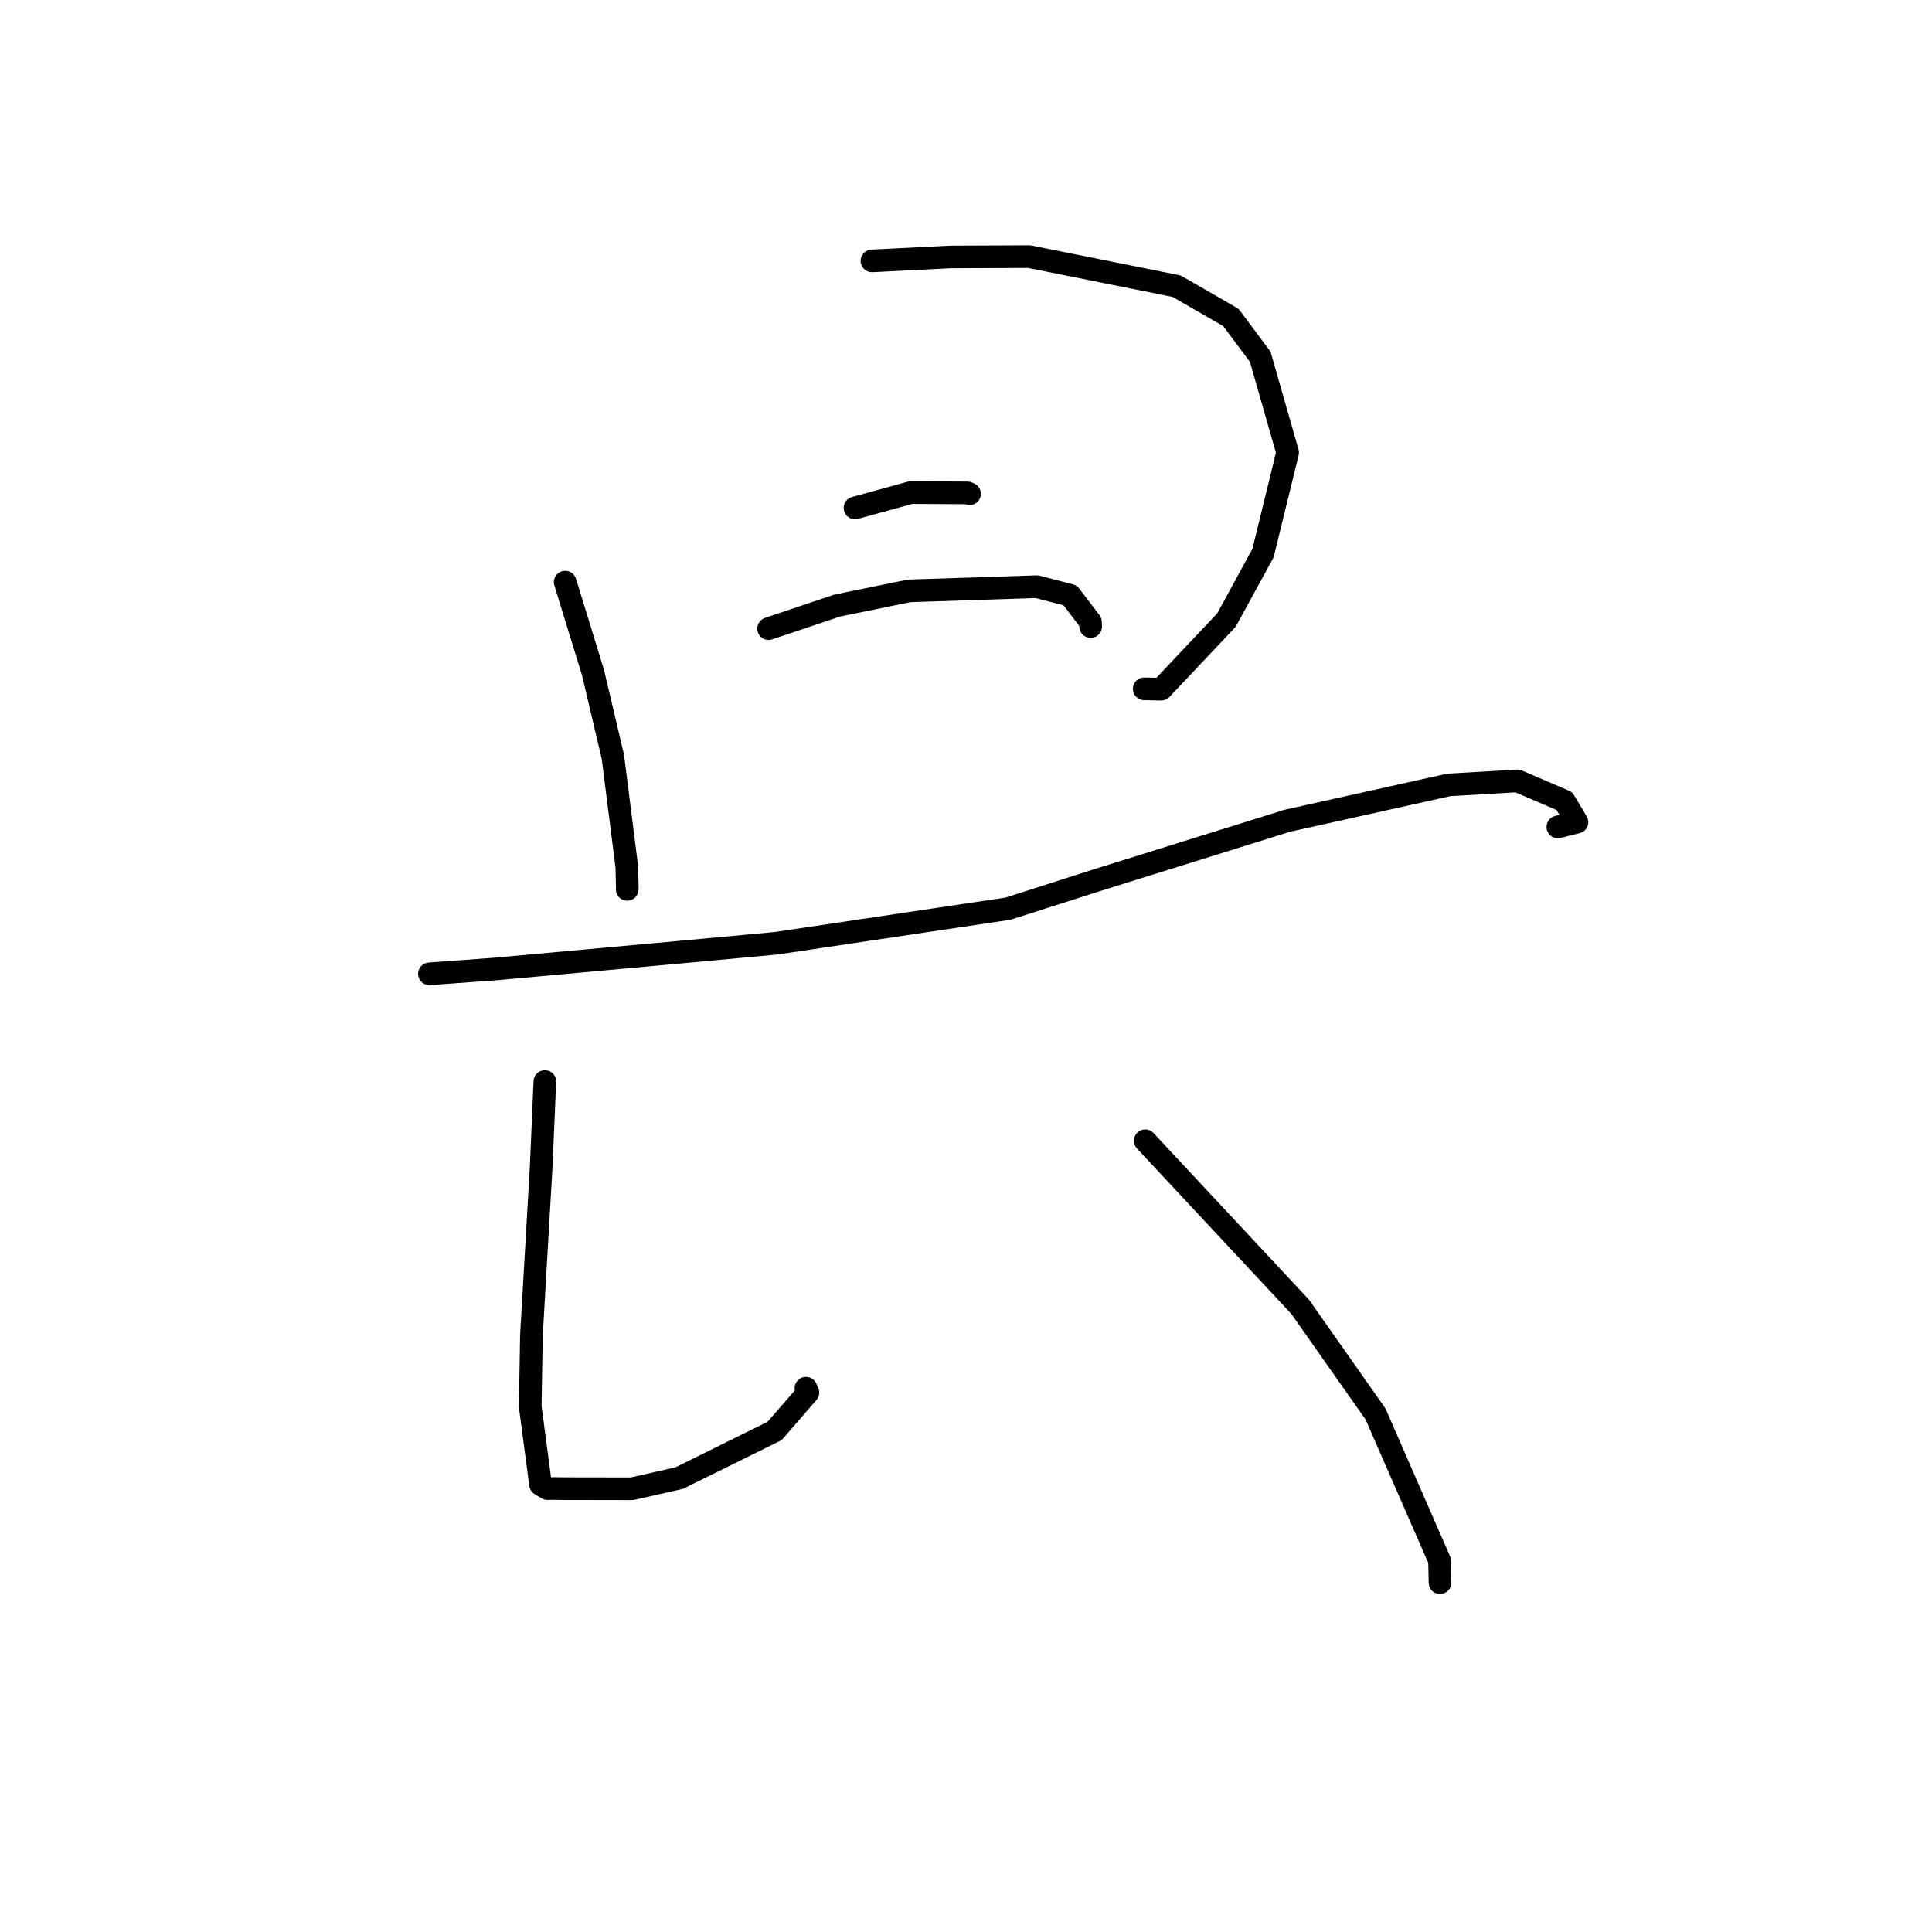 <?xml version="1.0" standalone="no"?>
    <svg width="256" height="256" xmlns="http://www.w3.org/2000/svg" version="1.1">
    <polyline stroke="black" stroke-width="3" stroke-linecap="round" fill="transparent" stroke-linejoin="round" points="74.888 77.132 78.571 89.095 81.207 100.27 83.055 114.856 83.12 117.667 83.108 117.815 83.105 117.849 " />
        <polyline stroke="black" stroke-width="3" stroke-linecap="round" fill="transparent" stroke-linejoin="round" points="115.54 34.569 125.903 34.048 136.381 34.001 155.909 37.921 163.104 42.065 166.992 47.285 170.618 59.967 167.356 73.291 162.51 82.165 153.87 91.318 151.613 91.273 " />
        <polyline stroke="black" stroke-width="3" stroke-linecap="round" fill="transparent" stroke-linejoin="round" points="113.296 67.302 120.681 65.271 128.195 65.31 128.471 65.431 " />
        <polyline stroke="black" stroke-width="3" stroke-linecap="round" fill="transparent" stroke-linejoin="round" points="101.844 83.295 110.939 80.239 120.457 78.294 137.367 77.735 141.8 78.883 144.49 82.41 144.517 83.022 " />
        <polyline stroke="black" stroke-width="3" stroke-linecap="round" fill="transparent" stroke-linejoin="round" points="56.9 129.037 65.641 128.396 90.231 126.154 102.867 124.984 133.561 120.405 145.238 116.666 170.571 108.758 191.959 104.004 201.062 103.473 207.285 106.141 208.953 108.943 206.425 109.572 " />
        <polyline stroke="black" stroke-width="3" stroke-linecap="round" fill="transparent" stroke-linejoin="round" points="72.196 143.307 71.701 154.742 70.415 176.918 70.257 186.393 71.622 196.695 72.541 197.25 73.301 197.233 74.91 197.256 83.742 197.271 89.998 195.855 102.643 189.608 107.053 184.527 106.792 183.941 " />
        <polyline stroke="black" stroke-width="3" stroke-linecap="round" fill="transparent" stroke-linejoin="round" points="151.749 151.155 172.267 173.145 182.268 187.37 190.746 206.766 190.808 209.716 " />
        </svg>